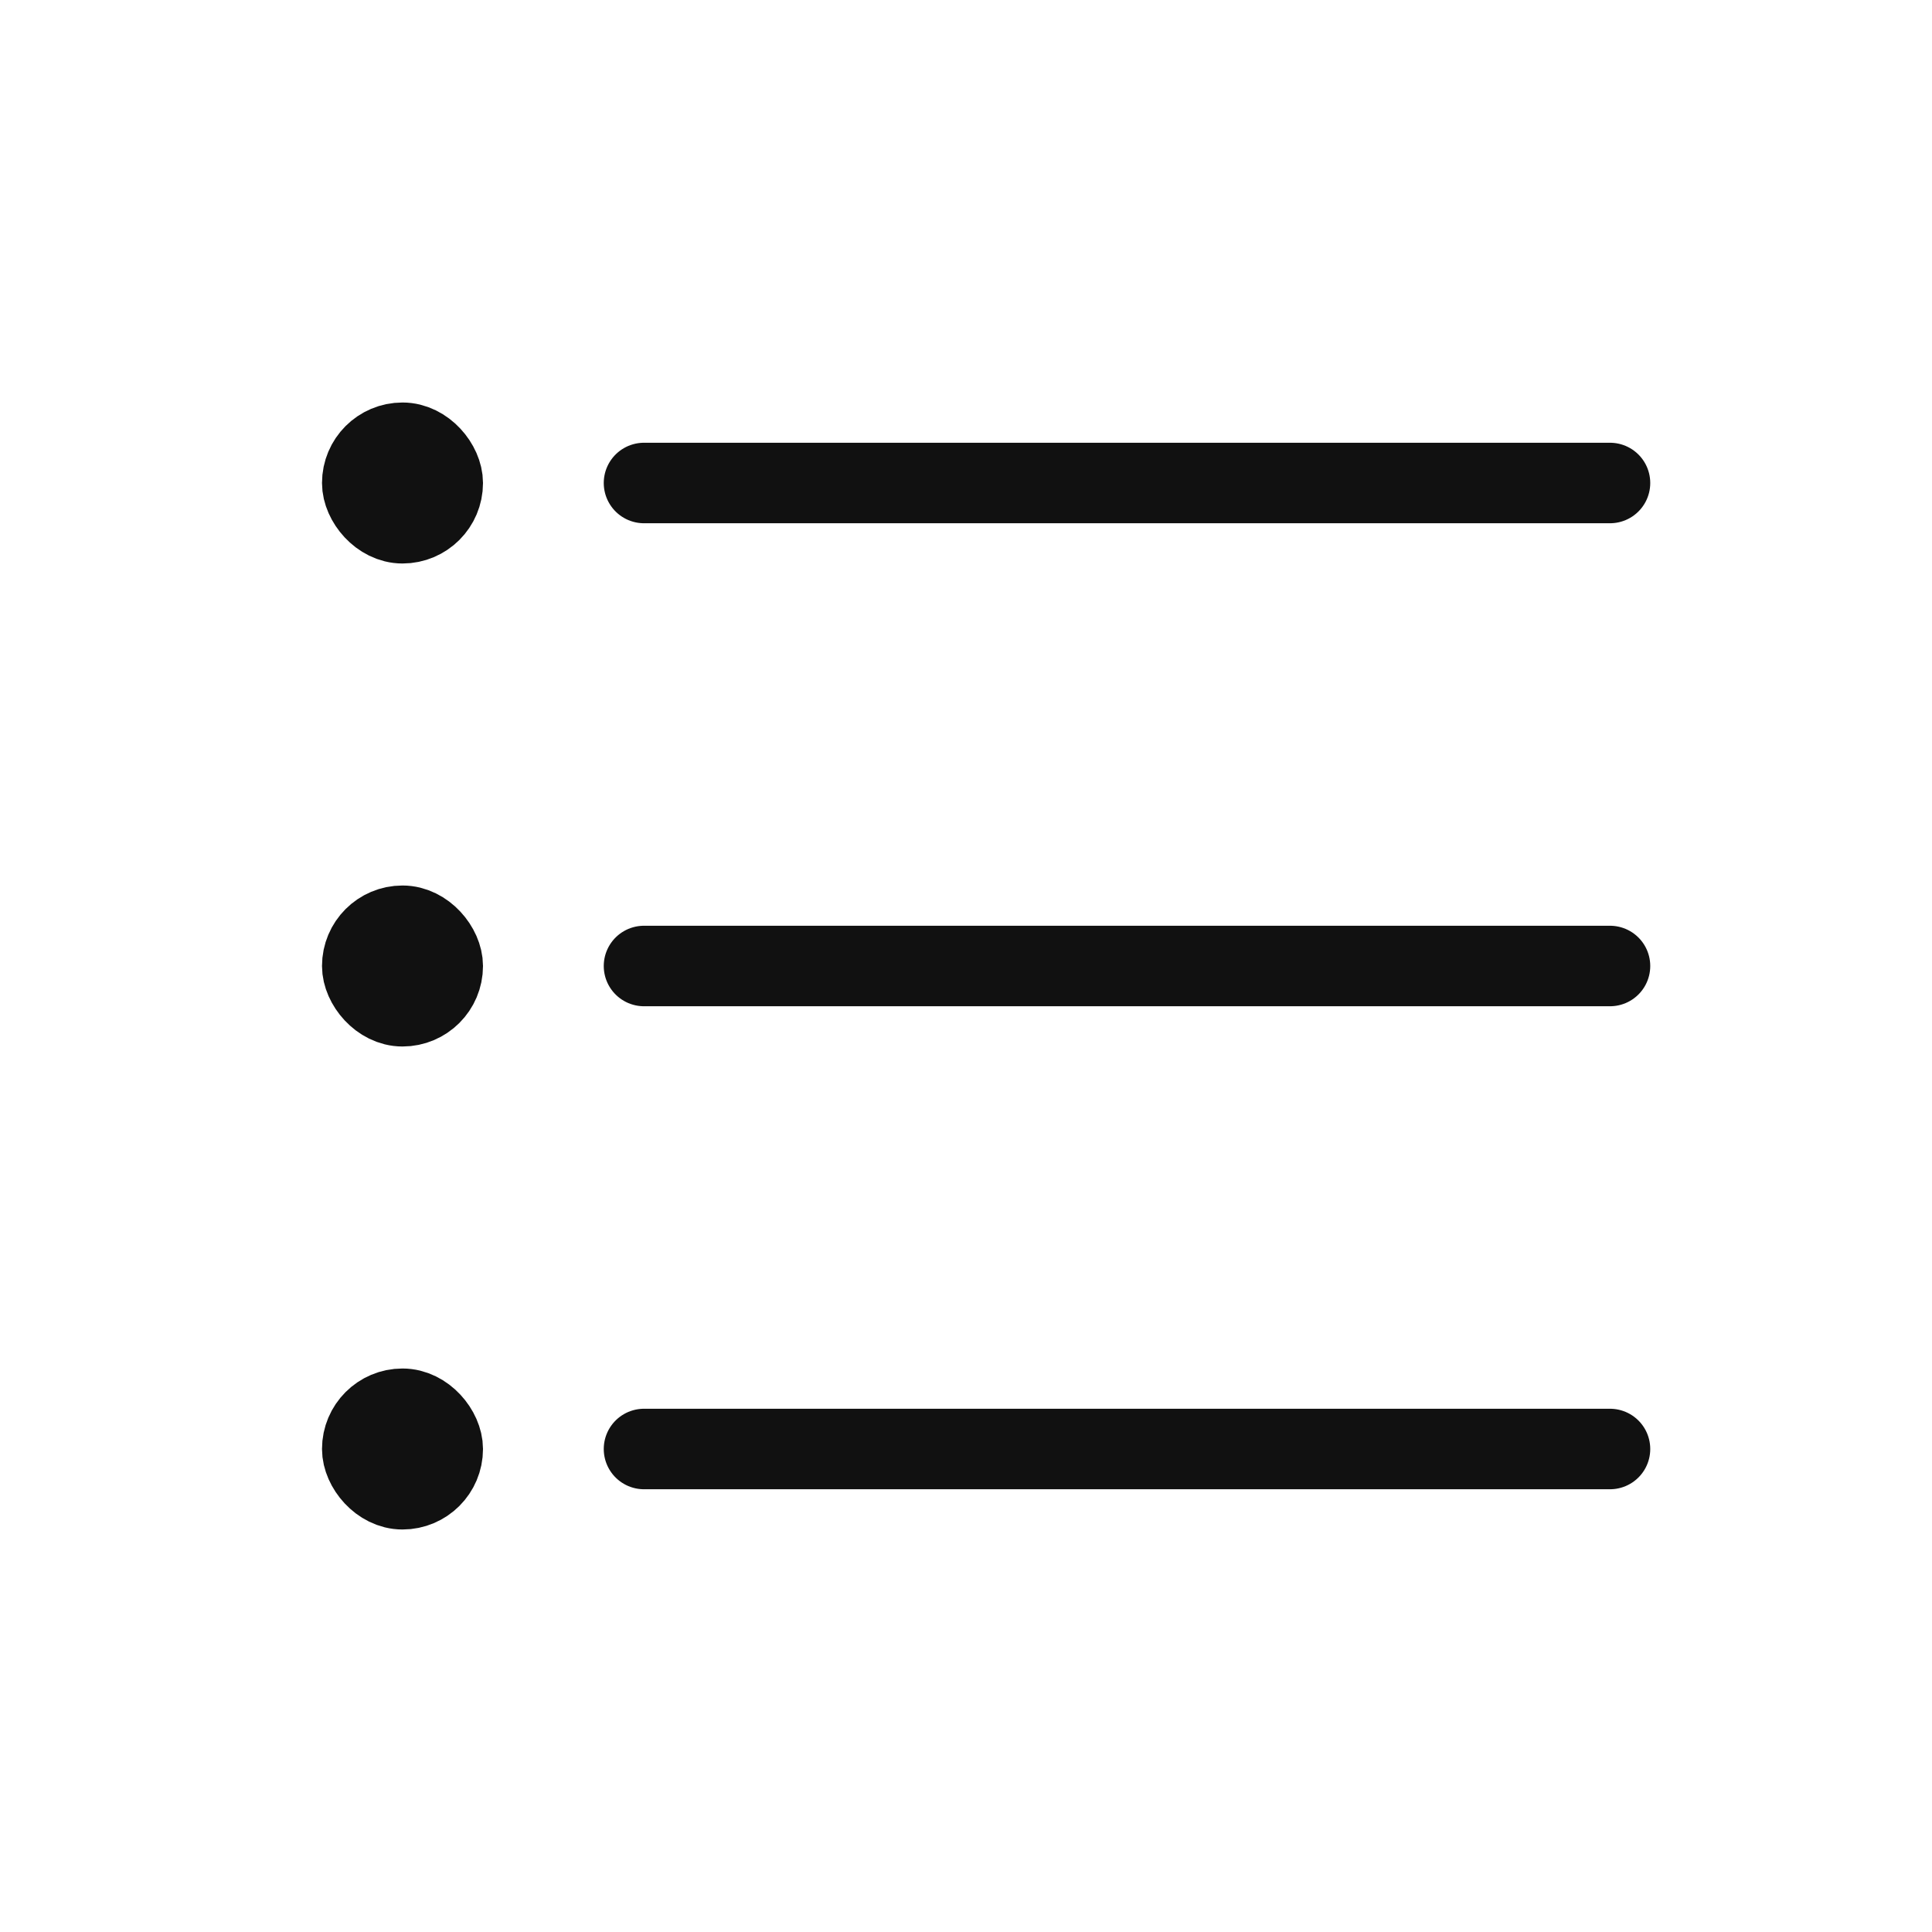 <svg viewBox="0 0 24 24" fill="none" xmlns="http://www.w3.org/2000/svg">
<g clip-path="url(#clip0_210_12533)">
<rect x="4.5" y="5.5" width="1" height="1" rx="0.5" stroke="#111111"/>
<rect x="4.5" y="11.5" width="1" height="1" rx="0.5" stroke="#111111"/>
<rect x="4.5" y="17.5" width="1" height="1" rx="0.5" stroke="#111111"/>
<path d="M8 6L20 6" stroke="#111111" stroke-linecap="round"/>
<path d="M8 12L20 12" stroke="#111111" stroke-linecap="round"/>
<path d="M8 18L20 18" stroke="#111111" stroke-linecap="round"/>
</g>
<defs>
<clipPath id="clip0_210_12533">
<rect width="24" height="24" fill="white"/>
</clipPath>
</defs>
</svg>
